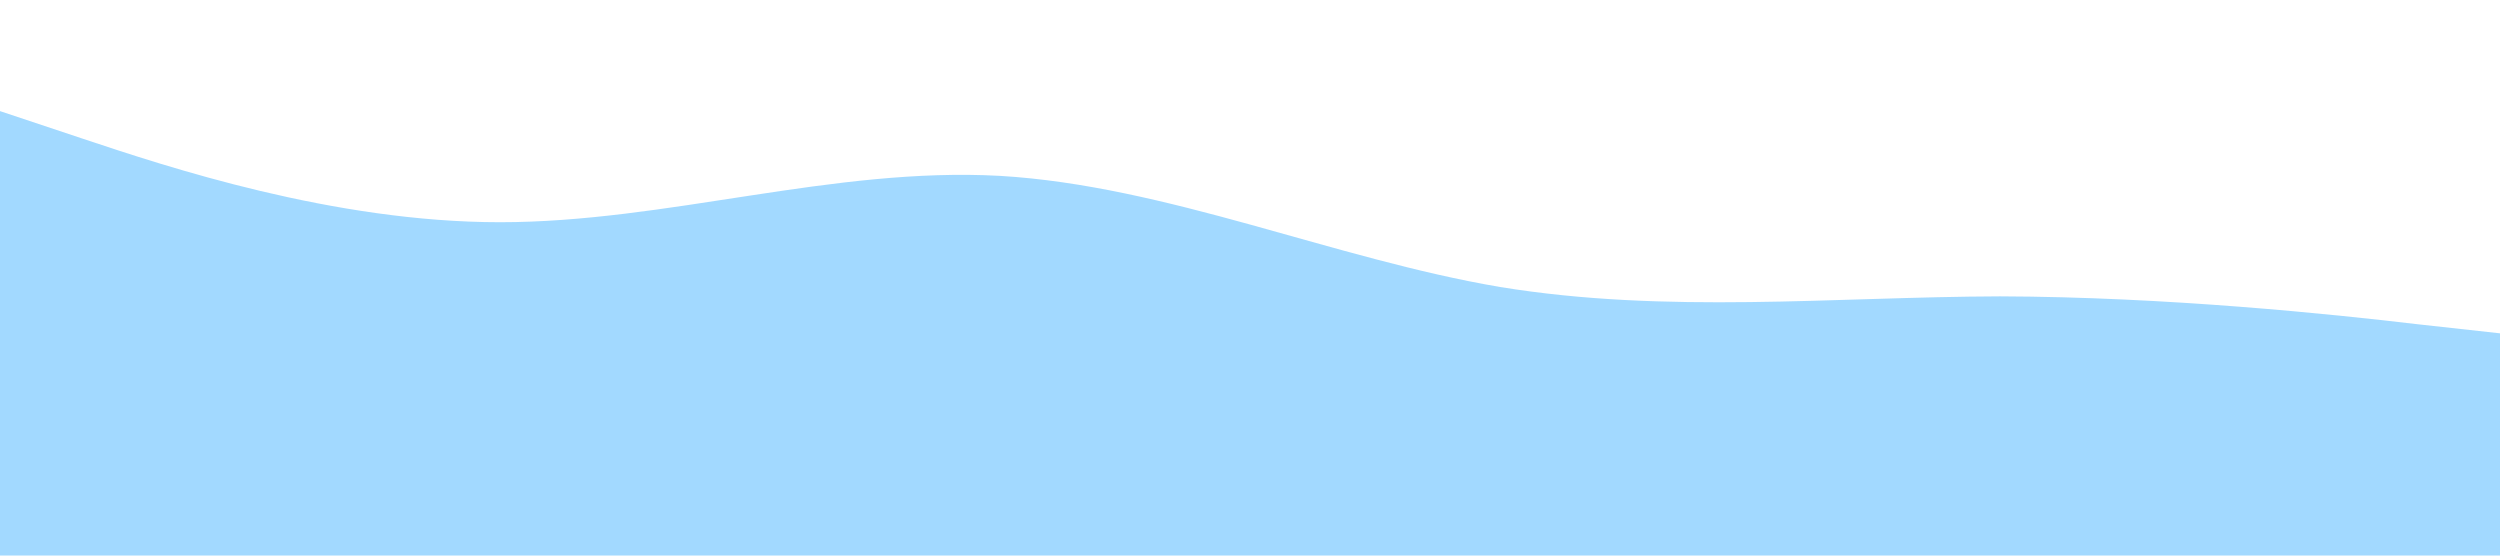 <svg xmlns="http://www.w3.org/2000/svg" viewBox="0 0 1440 320">
     <path fill="#A2D9FF" fill-opacity="1" d="M0,64L48,80C96,96,192,128,288,128C384,128,480,96,576,101.3C672,107,768,149,864,165.3C960,181,1056,171,1152,170.7C1248,171,1344,181,1392,186.7L1440,192L1440,320L1392,320C1344,320,1248,320,1152,320C1056,320,960,320,864,320C768,320,672,320,576,320C480,320,384,320,288,320C192,320,96,320,48,320L0,320Z"></path>
</svg>